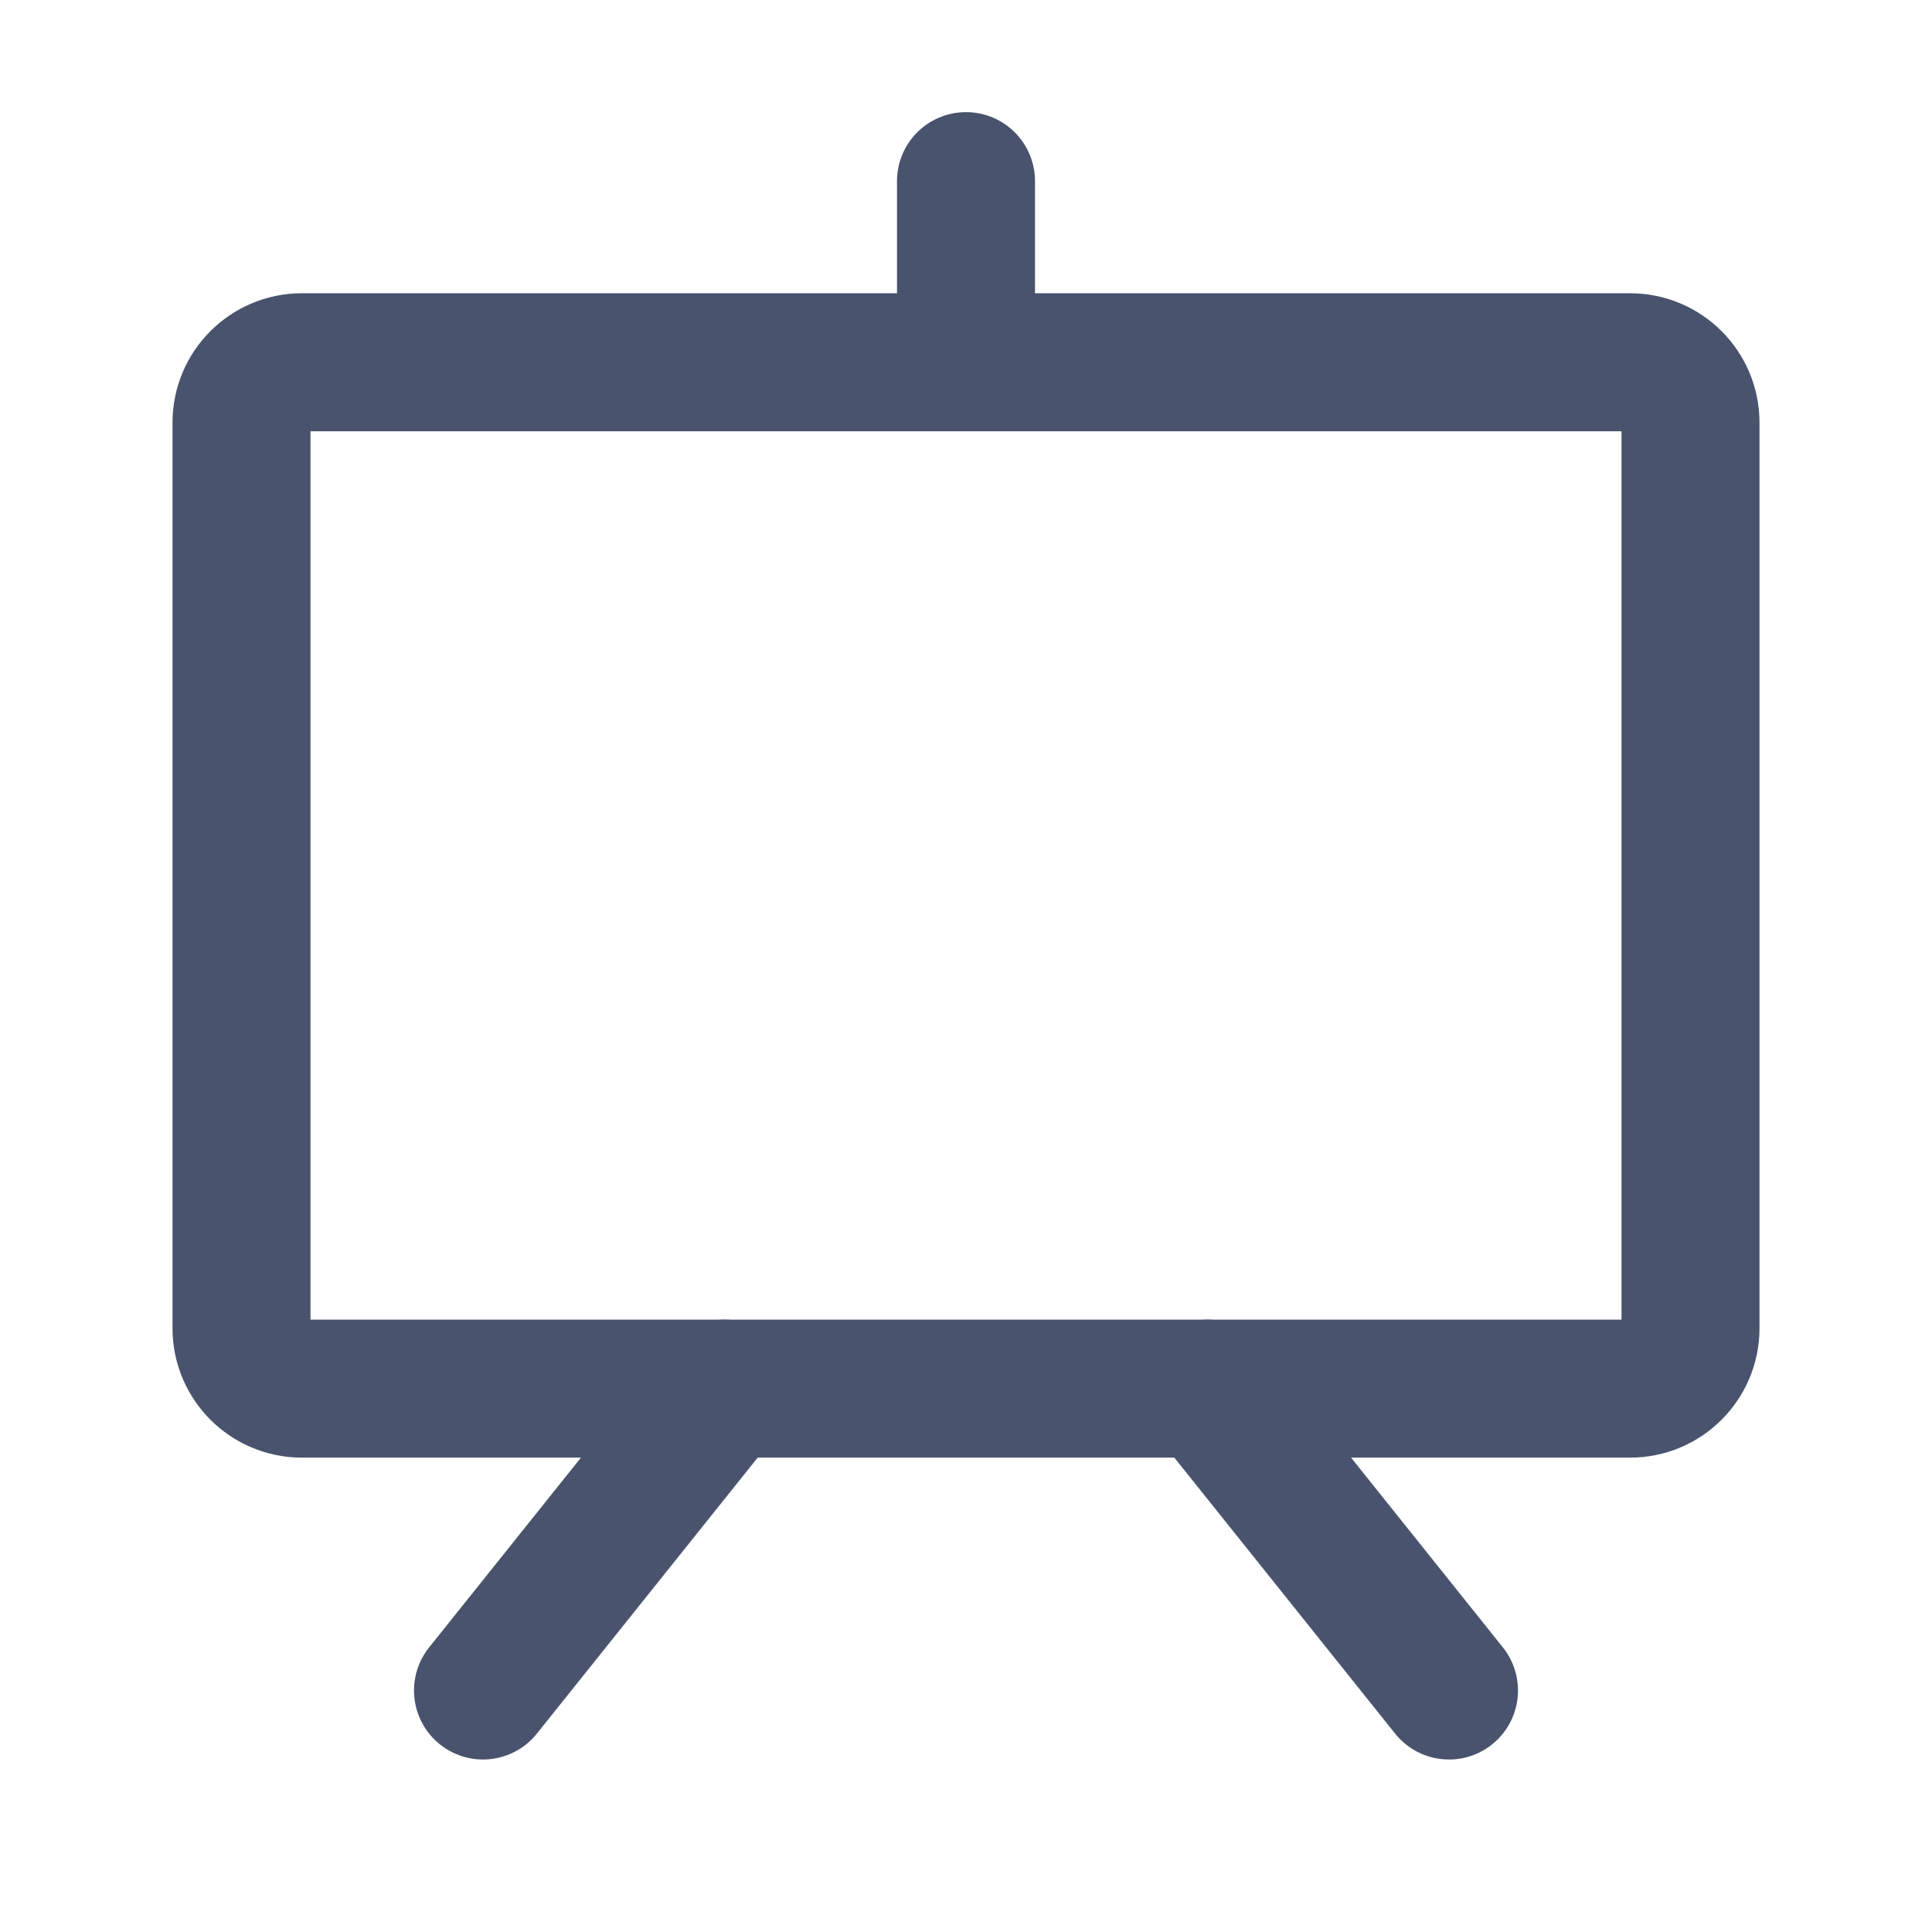 <svg width="28" height="28" viewBox="0 0 28 28" fill="none" xmlns="http://www.w3.org/2000/svg">
<path d="M23.625 5.25H4.375C3.892 5.25 3.5 5.642 3.5 6.125V19.25C3.5 19.733 3.892 20.125 4.375 20.125H23.625C24.108 20.125 24.5 19.733 24.5 19.25V6.125C24.5 5.642 24.108 5.25 23.625 5.25Z" stroke="#49536E" stroke-width="2" stroke-linecap="round" stroke-linejoin="round"/>
<path d="M17.5 20.125L21 24.5" stroke="#49536E" stroke-width="2" stroke-linecap="round" stroke-linejoin="round"/>
<path d="M10.5 20.125L7 24.5" stroke="#49536E" stroke-width="2" stroke-linecap="round" stroke-linejoin="round"/>
<path d="M14 5.25V2.625" stroke="#49536E" stroke-width="2" stroke-linecap="round" stroke-linejoin="round"/>
</svg>
